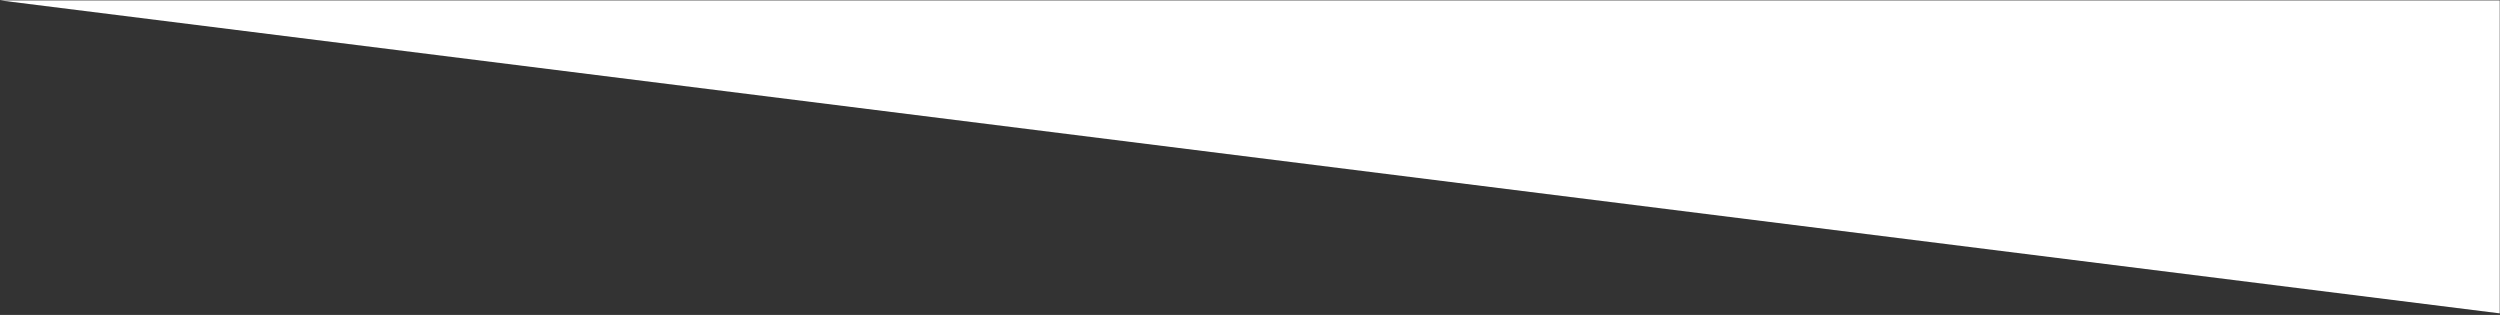 <svg width="1429" height="180" viewBox="0 0 1429 180" fill="none" xmlns="http://www.w3.org/2000/svg">
<rect x="0" y="0" width="1429" height="180" fill="#333333" stroke="none"/>
<path d="M0.002 0.221L1428.85 0.221L1428.85 179.119L0.002 0.221Z" fill="white"/>
</svg>
